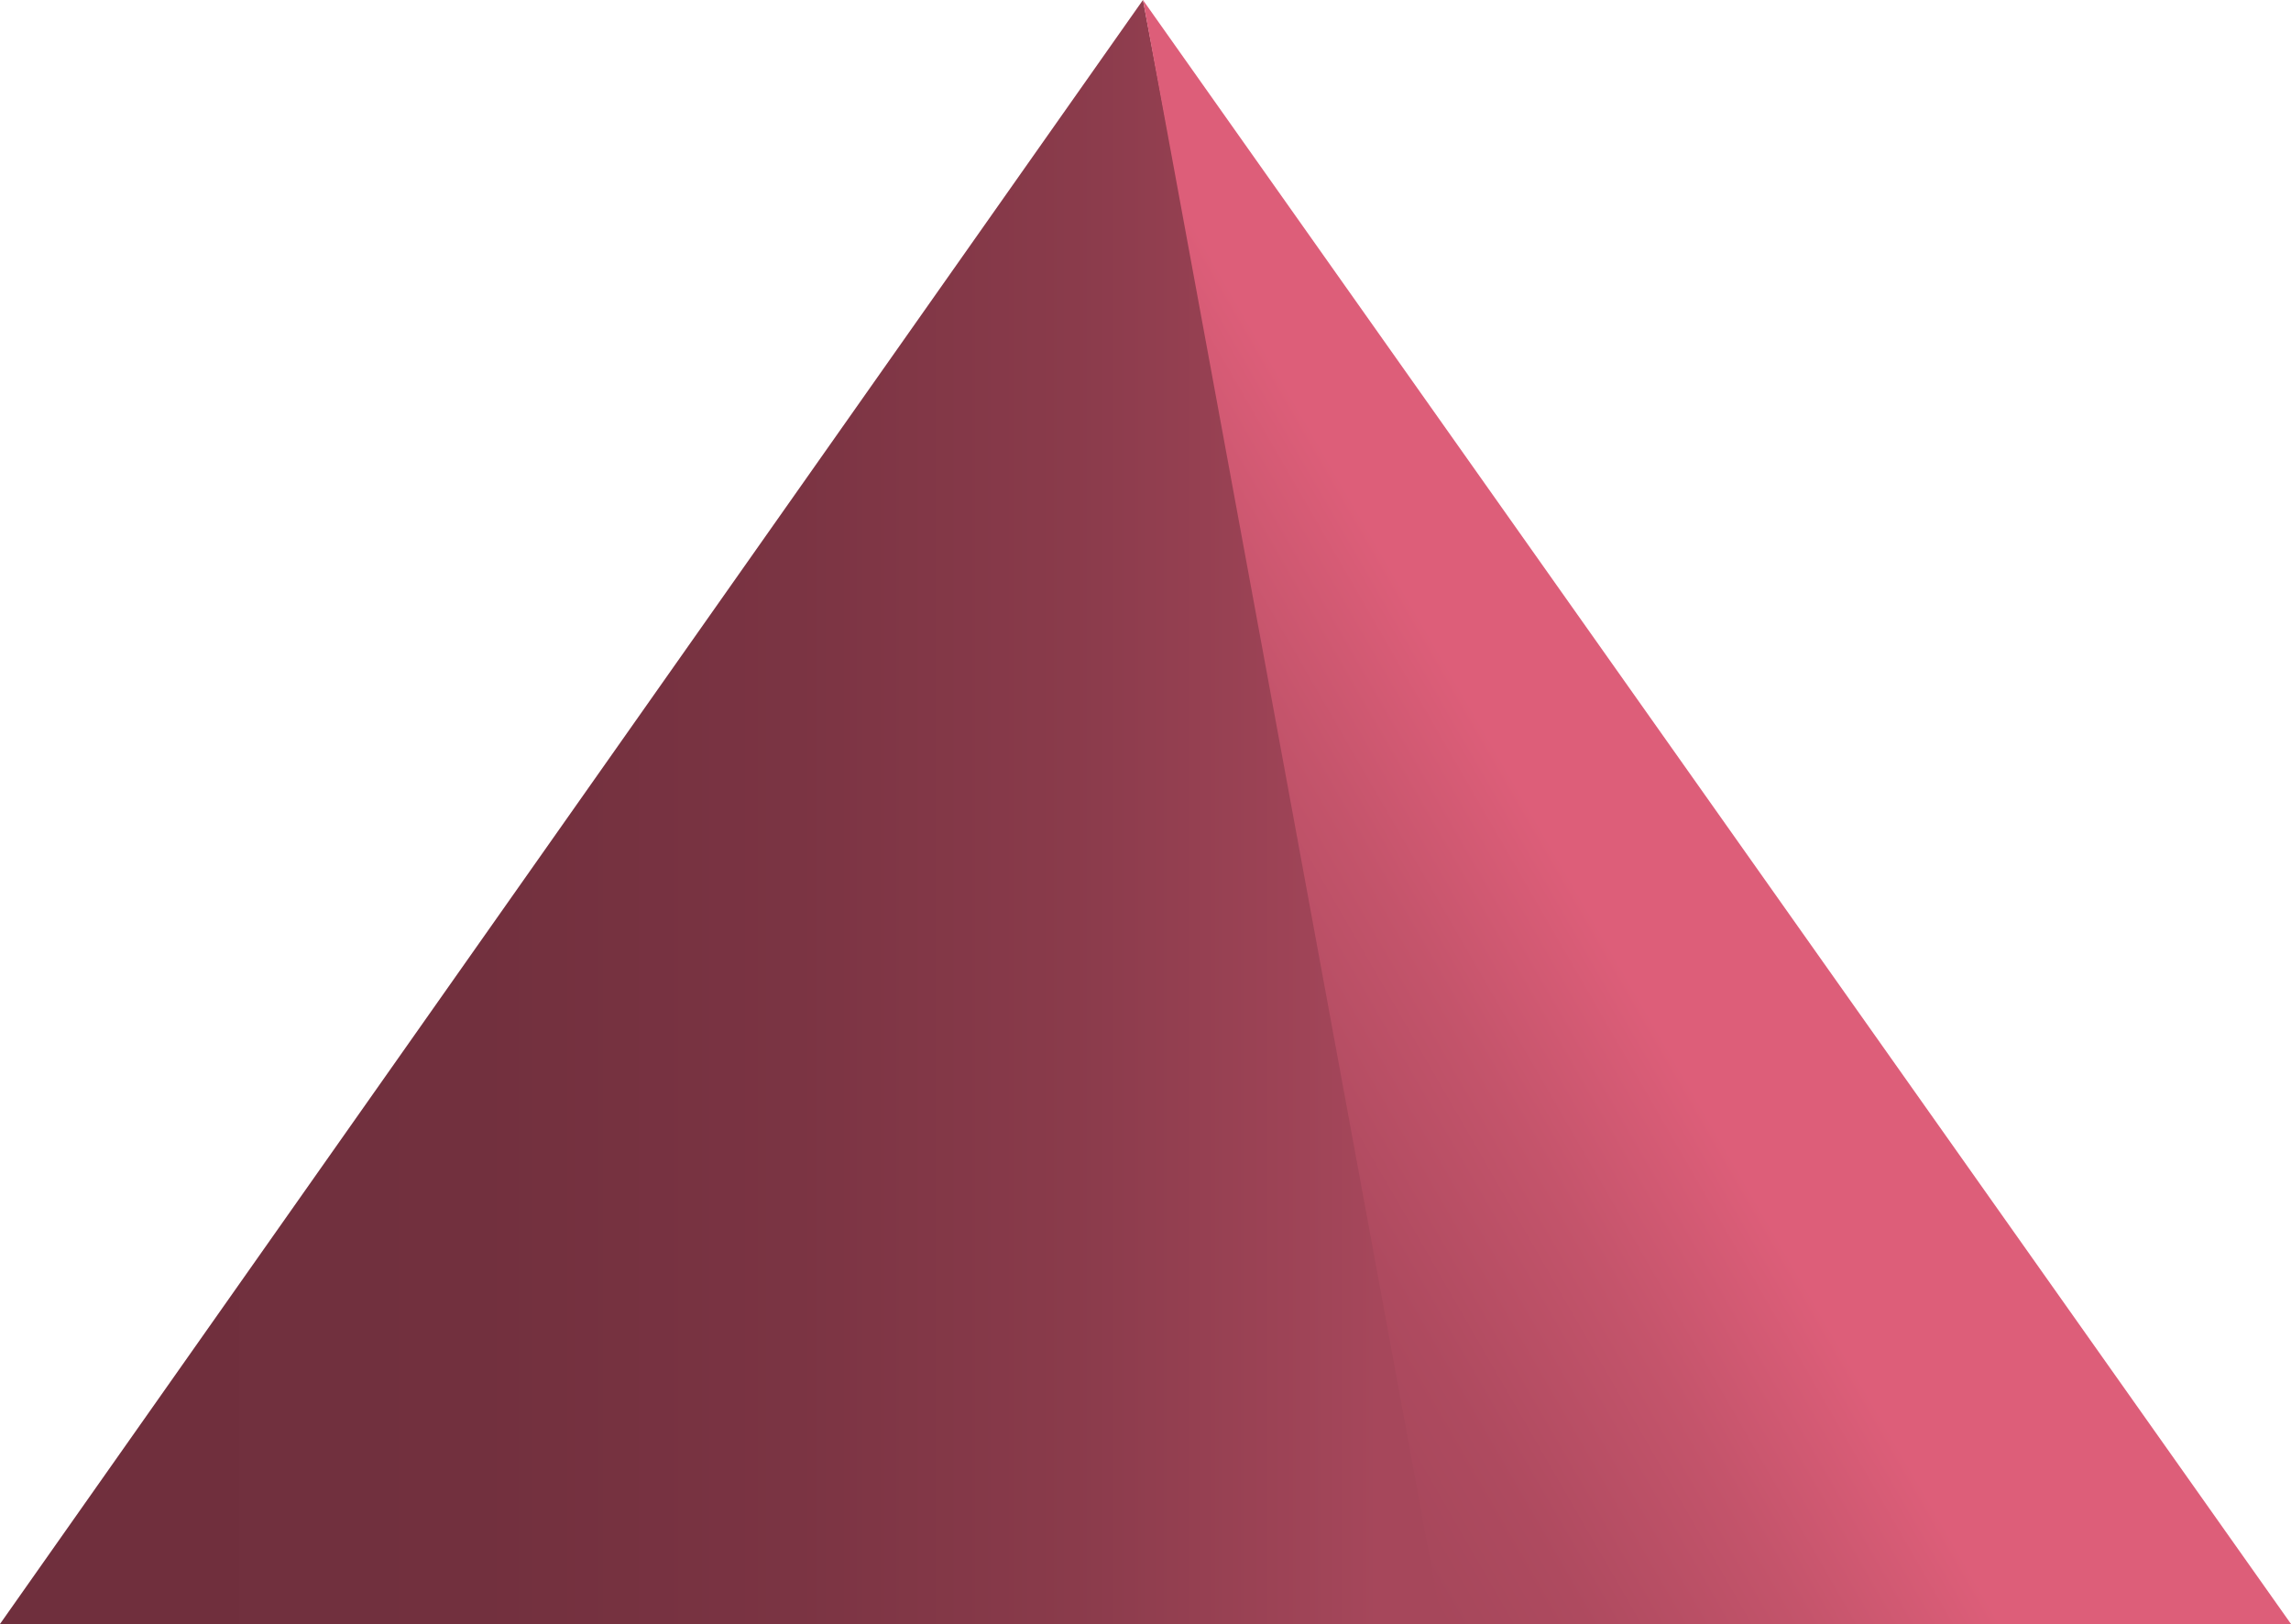 <svg id="1b4e3f0b-89e8-422a-8105-2bf597e88cee" data-name="Ebene 1" xmlns="http://www.w3.org/2000/svg" xmlns:xlink="http://www.w3.org/1999/xlink" viewBox="0 0 98.76 70"><defs><linearGradient id="3e581e4f-9263-4172-8af7-e46778e17aac" x1="62.54" y1="35" x2="0" y2="35" gradientUnits="userSpaceOnUse"><stop offset="0.05" stop-color="#a6475b"/><stop offset="0.1" stop-color="#9f4457"/><stop offset="0.26" stop-color="#8a3b4b"/><stop offset="0.45" stop-color="#7b3443"/><stop offset="0.67" stop-color="#72303e"/><stop offset="1" stop-color="#6f2f3d"/></linearGradient><linearGradient id="371c918e-0c68-4339-8e11-2d6d5620eb01" x1="77.42" y1="33.04" x2="49.97" y2="48.89" gradientUnits="userSpaceOnUse"><stop offset="0.34" stop-color="#dd5e79"/><stop offset="0.57" stop-color="#c4546b"/><stop offset="0.83" stop-color="#ae4a5f"/><stop offset="1" stop-color="#a6475b"/></linearGradient></defs><title>Key</title><polyline points="62.54 70 49.27 0 0 70 62.54 70" fill="url(#3e581e4f-9263-4172-8af7-e46778e17aac)"/><polygon points="62.16 70 49.27 0 98.76 70 62.16 70" fill="url(#371c918e-0c68-4339-8e11-2d6d5620eb01)"/></svg>
